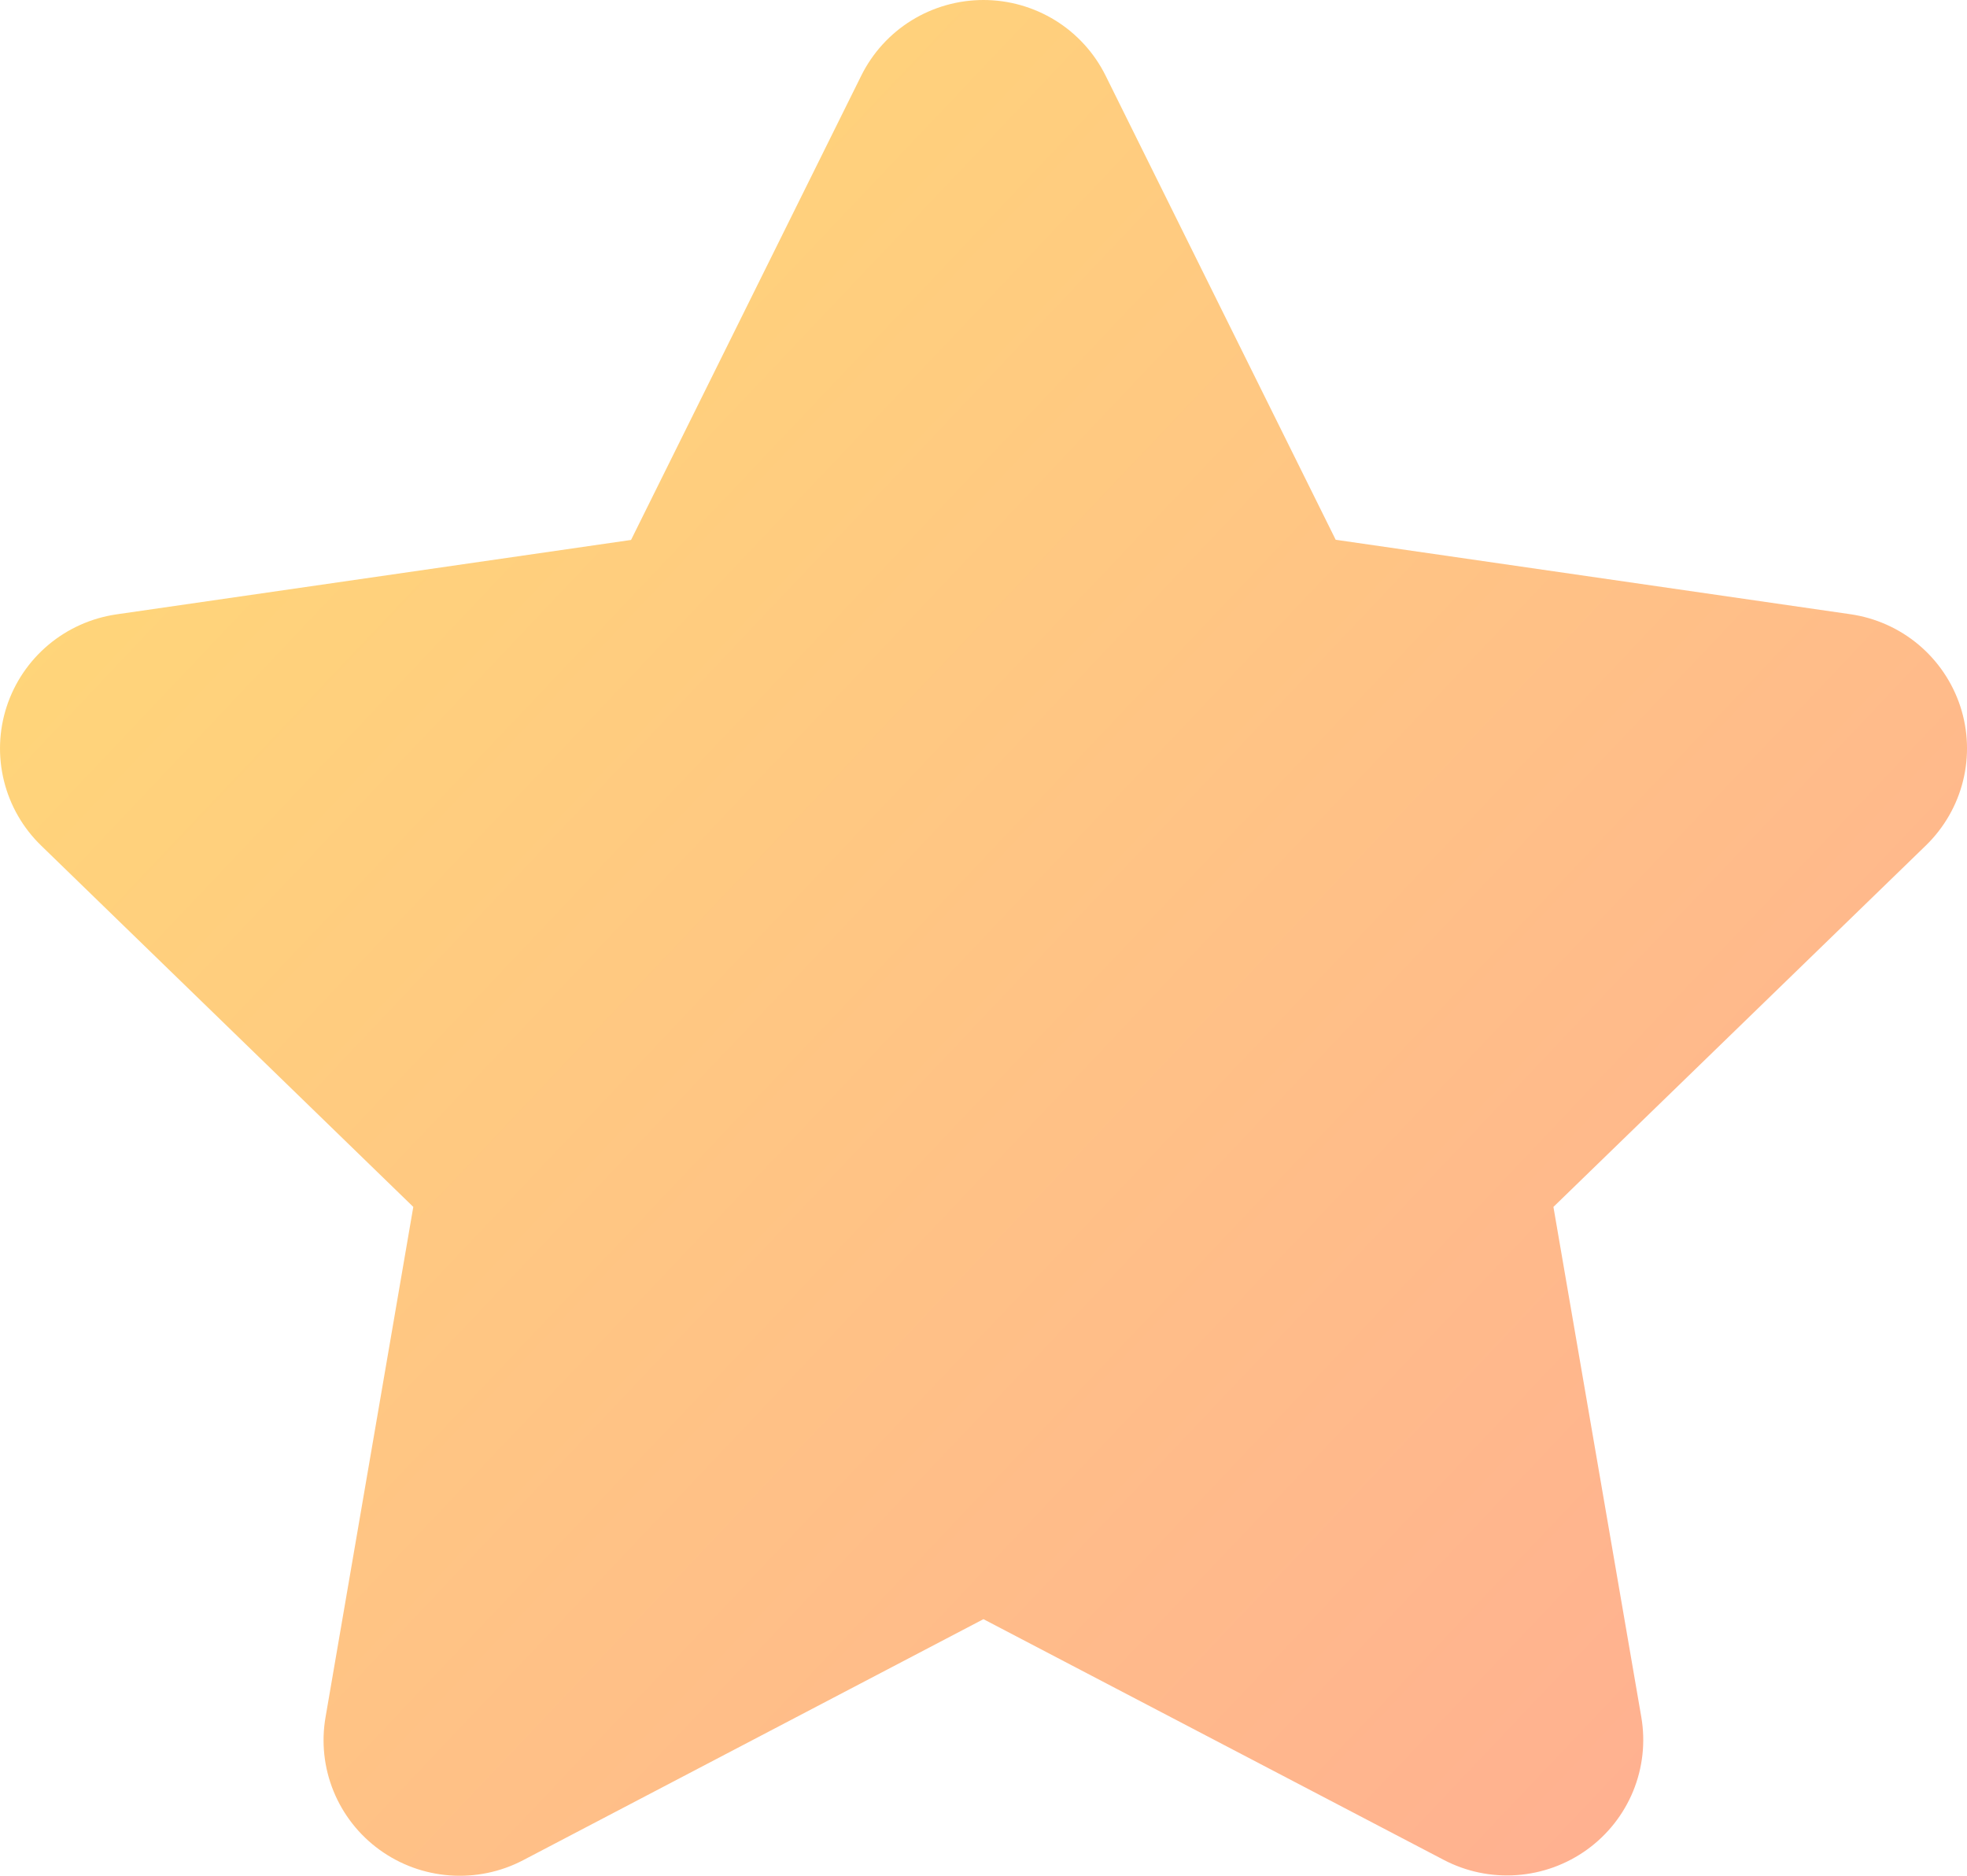 <svg width="43" height="41" viewBox="0 0 43 41" fill="none" xmlns="http://www.w3.org/2000/svg">
<path d="M18.829 1.651C19.075 1.156 19.455 0.738 19.927 0.446C20.399 0.155 20.943 0 21.499 0C22.054 0 22.598 0.155 23.07 0.446C23.542 0.738 23.922 1.156 24.168 1.651L29.199 11.798L40.448 13.425C40.998 13.504 41.515 13.734 41.94 14.09C42.365 14.447 42.681 14.914 42.854 15.44C43.026 15.966 43.047 16.529 42.914 17.066C42.781 17.603 42.5 18.092 42.102 18.479L33.959 26.38L35.88 37.531C35.974 38.076 35.912 38.636 35.703 39.148C35.493 39.66 35.144 40.103 34.694 40.428C34.245 40.752 33.714 40.945 33.16 40.985C32.606 41.025 32.052 40.91 31.56 40.652L21.499 35.391L11.437 40.659C10.945 40.917 10.39 41.032 9.835 40.992C9.281 40.952 8.749 40.759 8.299 40.433C7.849 40.108 7.5 39.663 7.291 39.15C7.082 38.637 7.022 38.077 7.117 37.531L9.035 26.38L0.899 18.482C0.501 18.096 0.22 17.607 0.087 17.07C-0.046 16.533 -0.026 15.97 0.146 15.444C0.318 14.918 0.634 14.451 1.058 14.095C1.483 13.738 1.999 13.508 2.549 13.428L13.795 11.802L18.829 1.651Z" fill="url(#paint0_linear_132_622)"/>
<defs>
<linearGradient id="paint0_linear_132_622" x1="42.995" y1="41.917" x2="-1.052" y2="0.19" gradientUnits="userSpaceOnUse">
<stop stop-color="#FFAB94"/>
<stop offset="1" stop-color="#FFDE74"/>
<stop offset="1" stop-color="#FFDE74"/>
</linearGradient>
</defs>
</svg>
